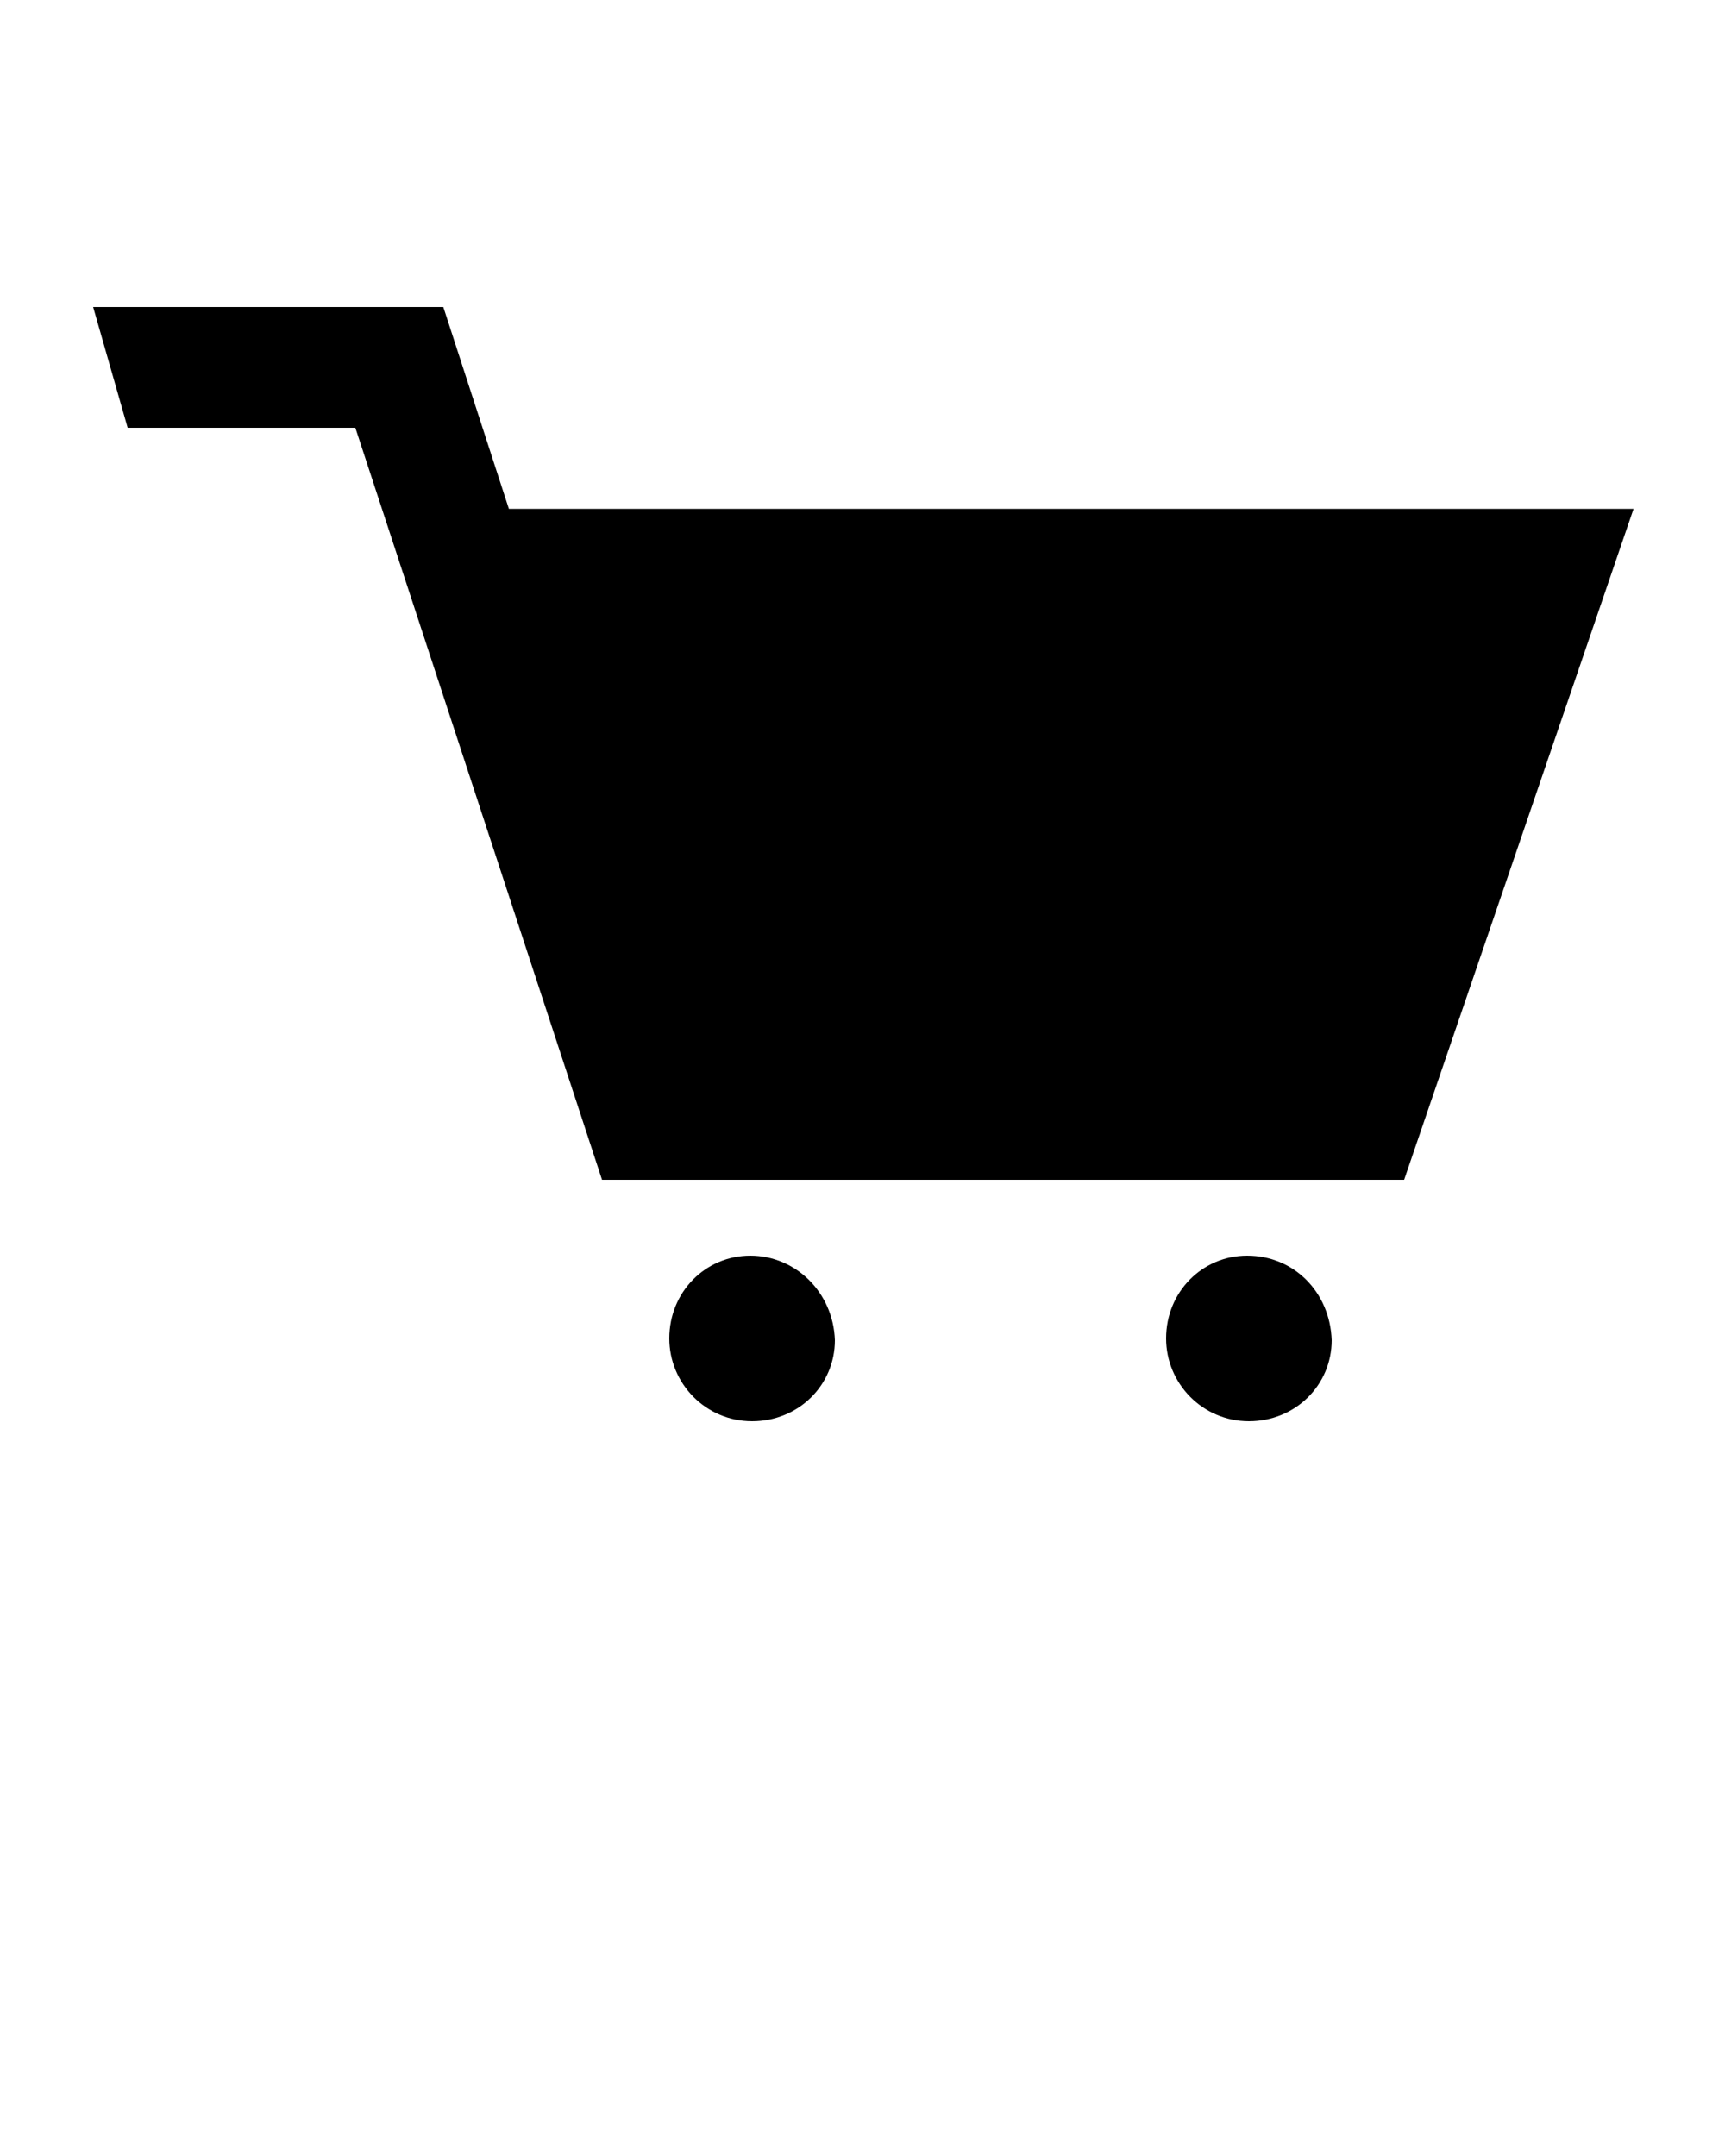 <svg xmlns="http://www.w3.org/2000/svg" viewBox="0 0 100 125"><path d="M43.5 72.8c-2.6 0-4.7 2.1-4.7 4.8 0 2.6 2.1 4.8 4.8 4.8s4.8-2.1 4.8-4.7C48.3 74.9 46.1 72.8 43.5 72.8zM72.3 72.8c-2.6 0-4.7 2.1-4.7 4.8 0 2.6 2.1 4.8 4.8 4.8s4.8-2.1 4.8-4.7C77.1 74.9 75 72.8 72.3 72.8zM29.5 29.5l-3.8-11.7H5.4l2 7h13.2l14.3 43.6H81.4l13.3-38.9H29.5z"/></svg>
